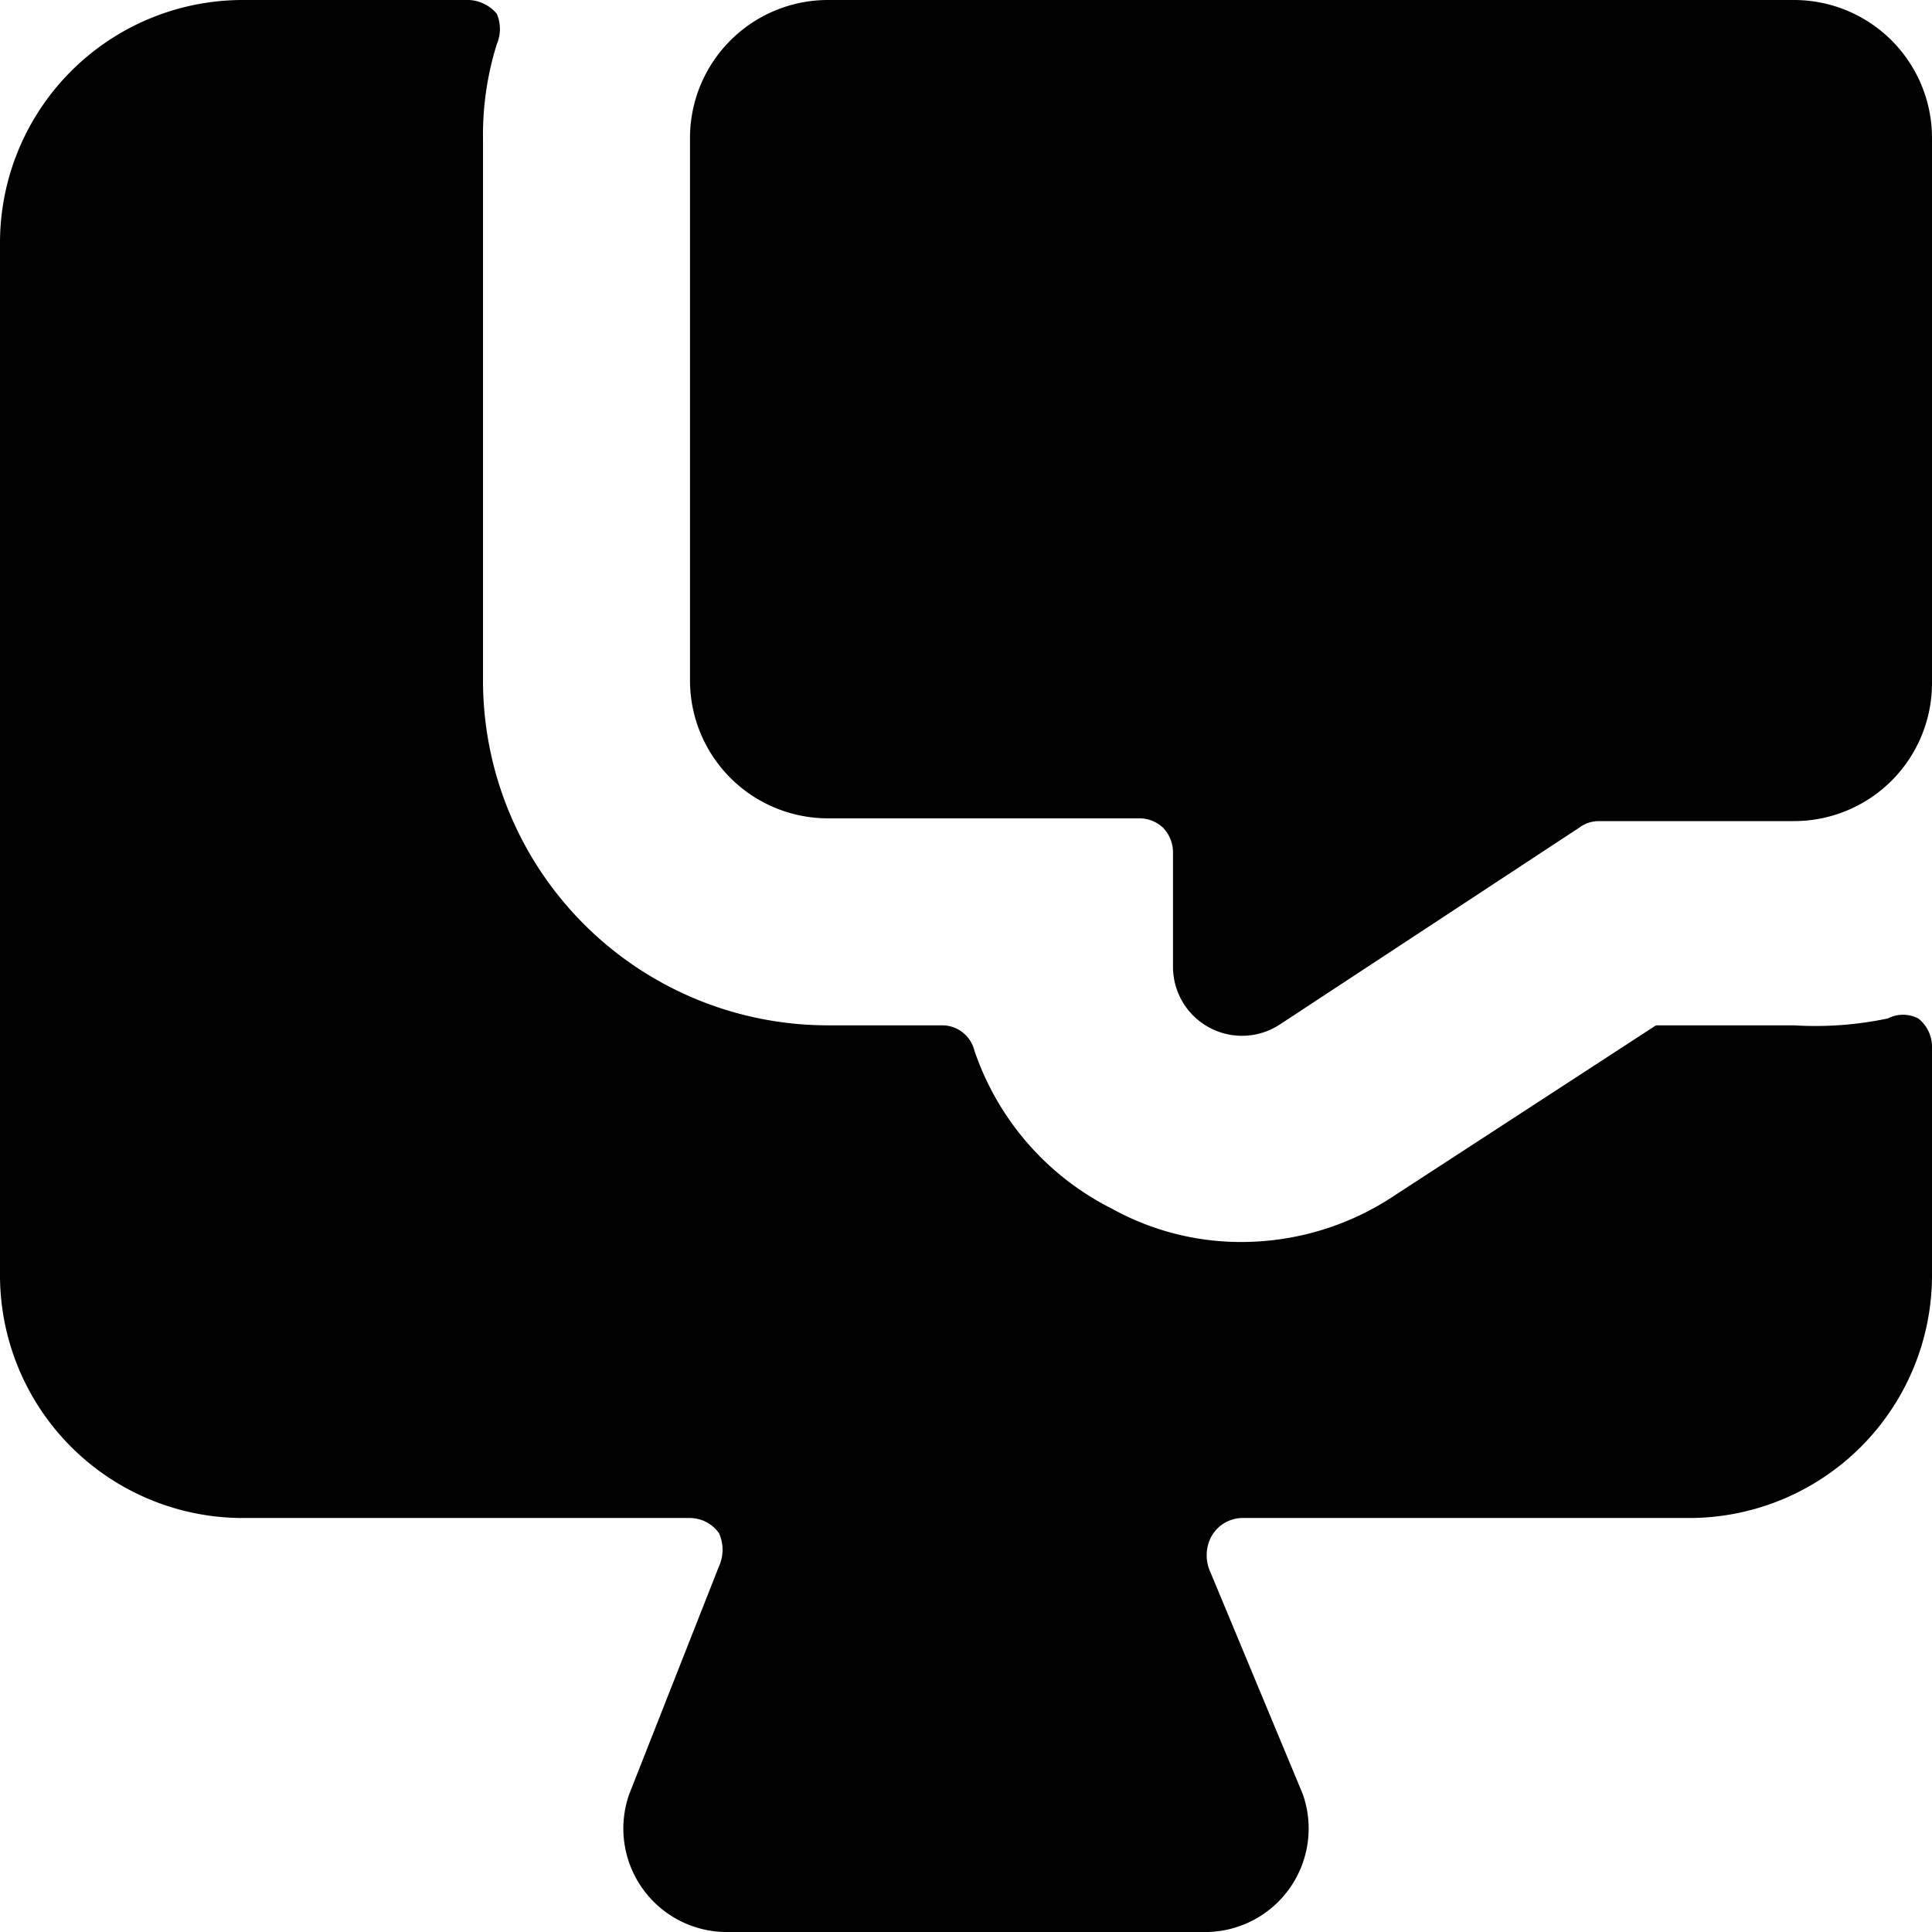 <svg xmlns="http://www.w3.org/2000/svg" viewBox="0 0 14 14">
  <g>
    <path d="M5,4.93a1,1,0,0,0,1,1H8.25A.25.25,0,0,1,8.43,6a.26.26,0,0,1,.07.17V7a.5.5,0,0,0,.78.42L11.44,6a.24.24,0,0,1,.14-.05H13a1,1,0,0,0,1-1V1a1,1,0,0,0-1-1H6A1,1,0,0,0,5,1Z" style="fill: #000001"/>
    <path d="M13,7.43H12L10.11,8.66A2,2,0,0,1,9,9a1.93,1.93,0,0,1-.94-.24,2,2,0,0,1-1-1.15.24.24,0,0,0-.23-.18H6a2.5,2.5,0,0,1-2.5-2.5V1A2.2,2.2,0,0,1,3.6.32a.28.28,0,0,0,0-.22.28.28,0,0,0-.2-.1H1.75A1.76,1.76,0,0,0,0,1.75v7.5A1.76,1.76,0,0,0,1.75,11H5a.26.26,0,0,1,.21.11.29.29,0,0,1,0,.24L4.56,13a.75.75,0,0,0,.69,1h3.5a.75.75,0,0,0,.69-1l-.67-1.61a.29.29,0,0,1,0-.24A.26.26,0,0,1,9,11h3.25A1.76,1.76,0,0,0,14,9.25V7.58a.26.26,0,0,0-.1-.2.24.24,0,0,0-.22,0A2.54,2.54,0,0,1,13,7.43Z" style="fill: #000001"/>
  </g>
</svg>
